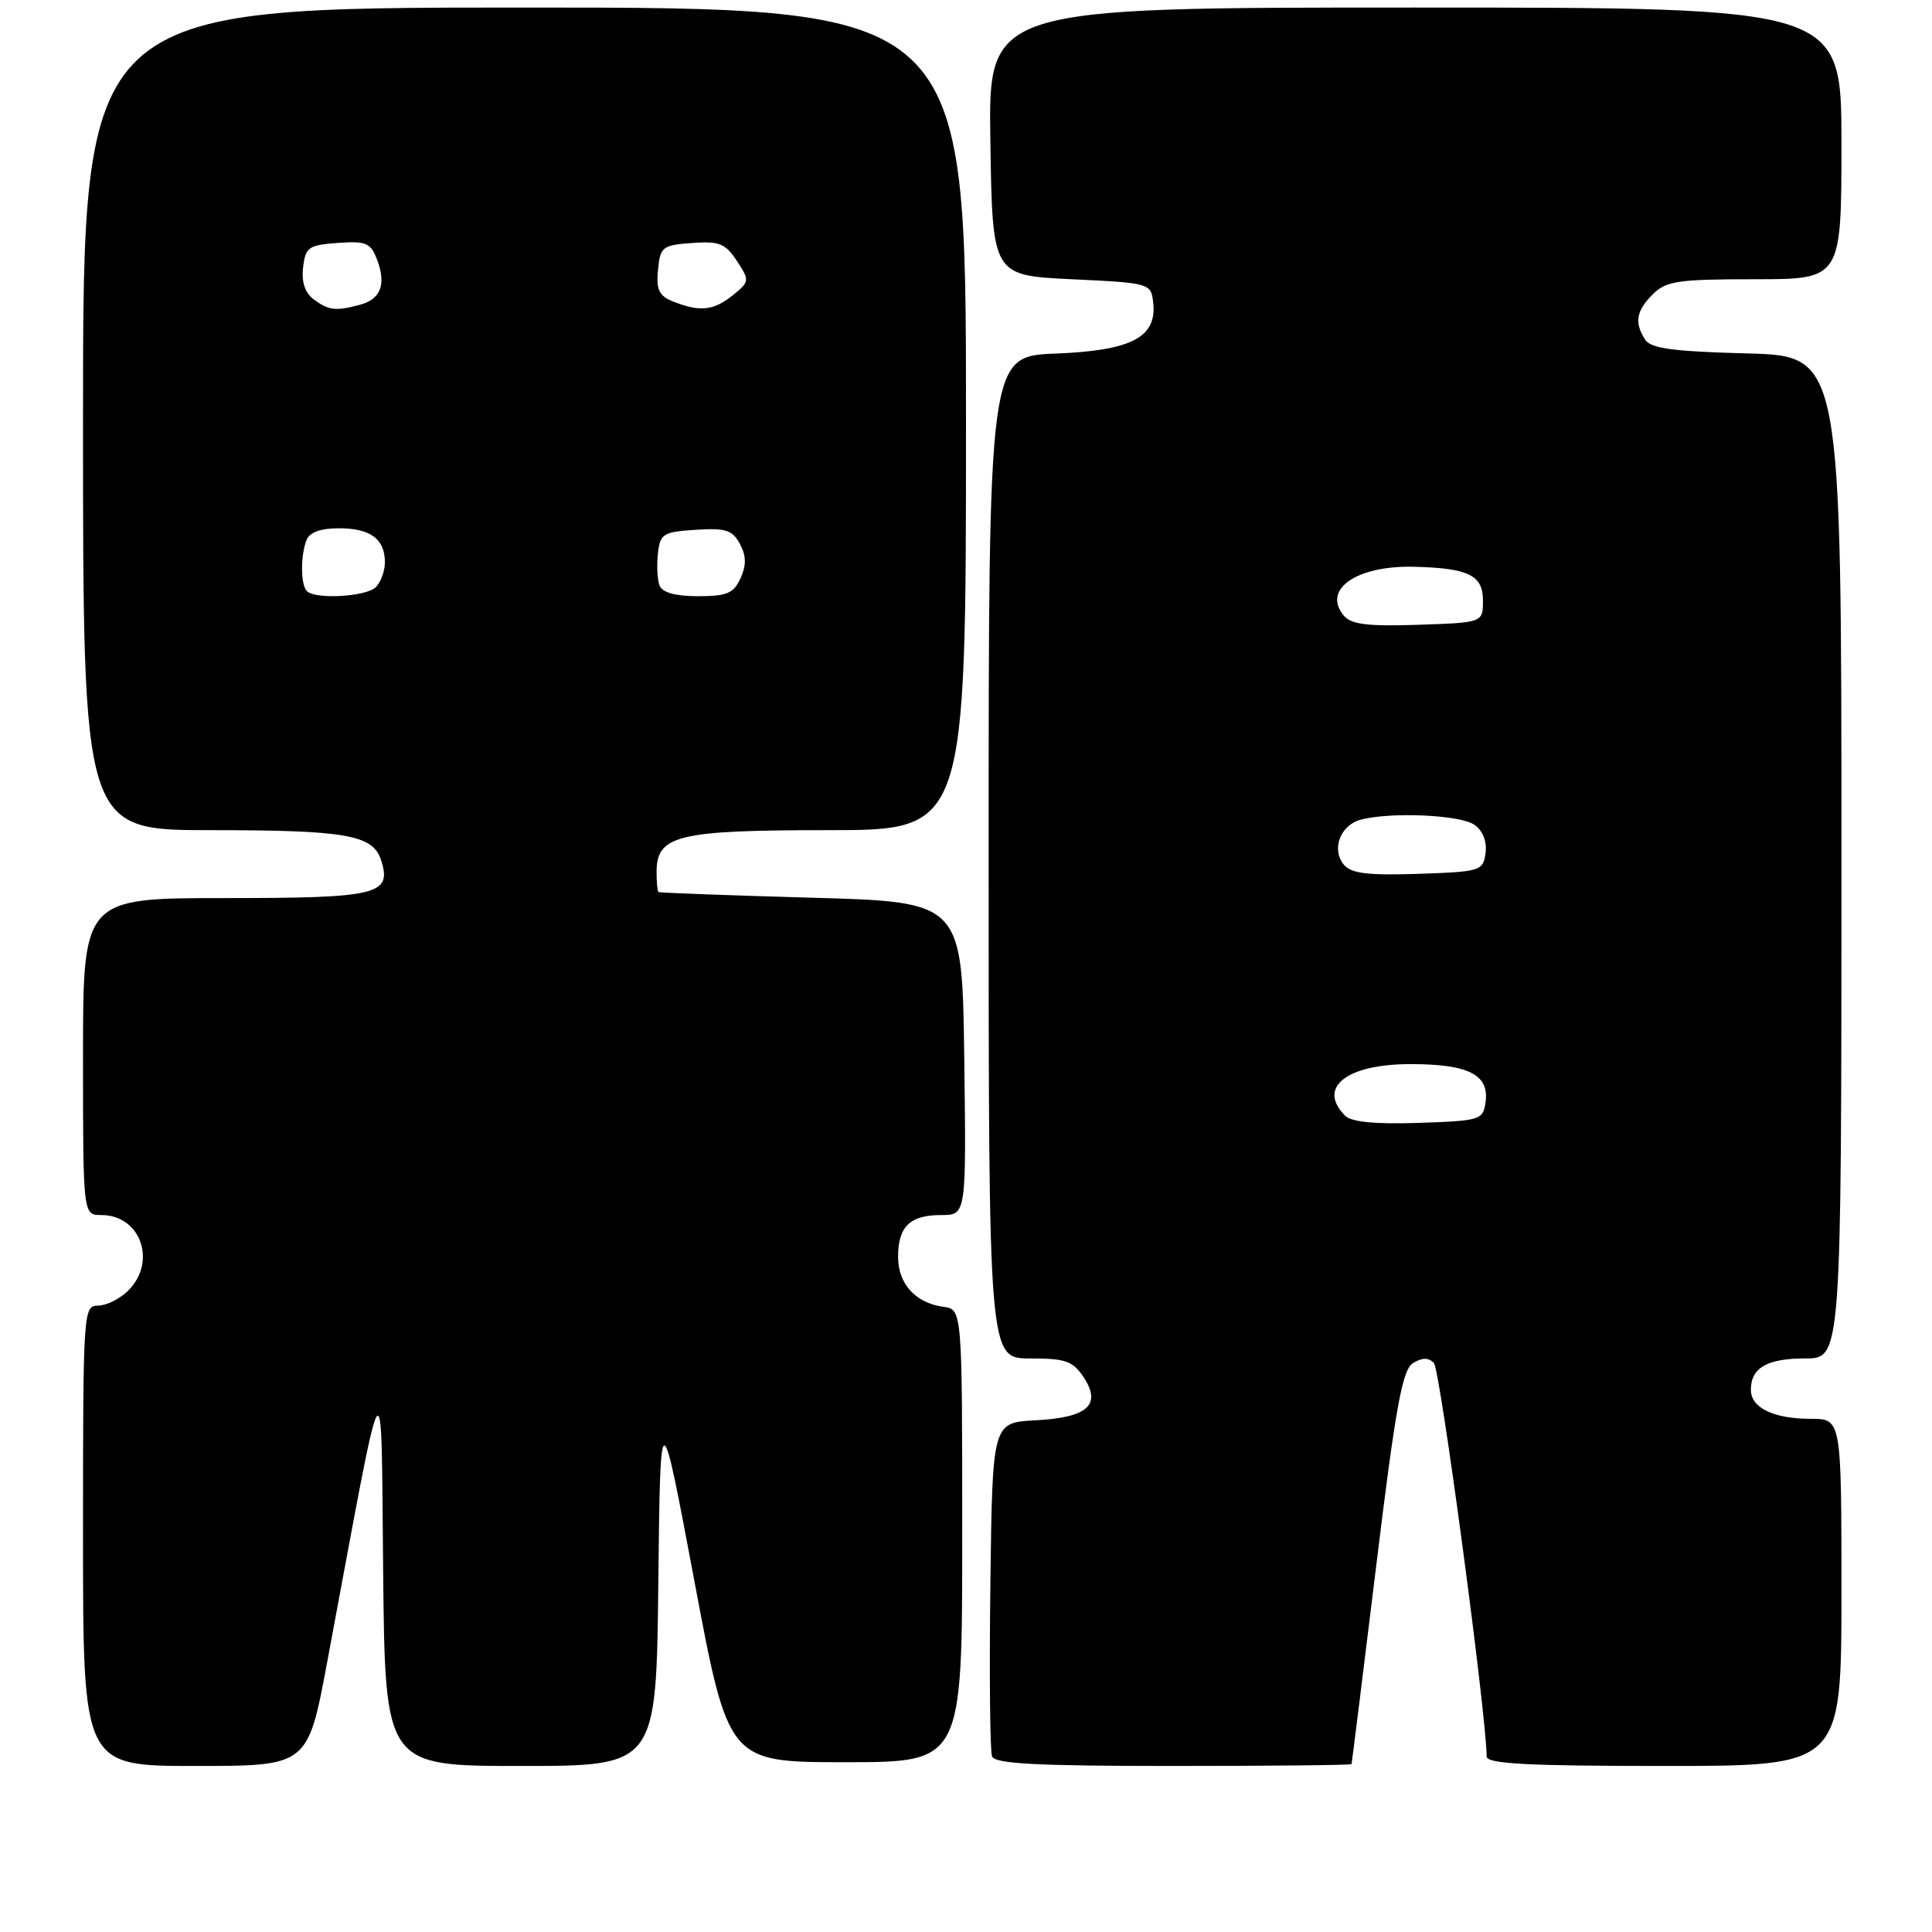 <?xml version="1.0" encoding="UTF-8" standalone="no"?>
<!DOCTYPE svg PUBLIC "-//W3C//DTD SVG 1.1//EN" "http://www.w3.org/Graphics/SVG/1.1/DTD/svg11.dtd" >
<svg xmlns="http://www.w3.org/2000/svg" xmlns:xlink="http://www.w3.org/1999/xlink" version="1.1" viewBox="0 0 256 256">
 <g >
 <path fill="currentColor"
d=" M 43.35 220.25 C 51.18 178.32 50.47 179.48 50.77 208.25 C 51.03 234.00 51.03 234.00 69.00 234.00 C 86.96 234.00 86.96 234.00 87.23 209.75 C 87.50 185.50 87.50 185.50 92.01 209.50 C 96.52 233.50 96.52 233.50 112.01 233.50 C 127.50 233.50 127.50 233.50 127.50 203.50 C 127.50 173.50 127.50 173.50 125.00 173.16 C 121.31 172.66 119.00 170.11 119.00 166.55 C 119.00 162.52 120.57 161.00 124.72 161.00 C 128.04 161.00 128.04 161.00 127.77 140.25 C 127.50 119.50 127.50 119.50 107.50 118.95 C 96.50 118.64 87.39 118.30 87.25 118.20 C 87.11 118.09 87.00 116.90 87.00 115.56 C 87.00 110.67 89.75 110.00 109.72 110.00 C 128.00 110.00 128.00 110.00 128.00 55.50 C 128.00 1.00 128.00 1.00 69.50 1.00 C 11.00 1.00 11.00 1.00 11.00 55.50 C 11.00 110.00 11.00 110.00 27.93 110.00 C 45.91 110.00 49.43 110.62 50.50 113.99 C 51.95 118.55 50.11 119.00 29.88 119.00 C 11.00 119.00 11.00 119.00 11.00 140.00 C 11.00 161.00 11.00 161.00 13.43 161.00 C 18.63 161.00 20.83 167.17 17.00 171.00 C 15.90 172.10 14.10 173.00 13.00 173.00 C 11.04 173.00 11.00 173.67 11.00 203.50 C 11.00 234.00 11.00 234.00 25.89 234.00 C 40.78 234.00 40.78 234.00 43.35 220.25 Z  M 179.09 233.75 C 179.13 233.61 180.60 221.85 182.34 207.61 C 184.92 186.44 185.81 181.51 187.22 180.63 C 188.43 179.87 189.26 179.86 190.00 180.60 C 190.82 181.42 196.95 227.14 196.99 232.75 C 197.00 233.71 202.37 234.00 220.50 234.00 C 244.00 234.00 244.00 234.00 244.00 211.00 C 244.00 188.00 244.00 188.00 239.93 188.00 C 235.01 188.00 232.00 186.54 232.00 184.16 C 232.00 181.24 234.14 180.00 239.20 180.00 C 244.00 180.00 244.00 180.00 244.00 113.58 C 244.00 47.16 244.00 47.16 231.46 46.83 C 221.67 46.57 218.72 46.17 217.98 45.00 C 216.54 42.72 216.80 41.20 219.00 39.00 C 220.77 37.23 222.33 37.00 232.50 37.00 C 244.00 37.00 244.00 37.00 244.00 19.00 C 244.00 1.00 244.00 1.00 187.48 1.00 C 130.95 1.00 130.95 1.00 131.23 18.75 C 131.50 36.50 131.50 36.50 142.00 37.00 C 152.36 37.49 152.50 37.53 152.80 40.05 C 153.34 44.68 149.98 46.45 139.90 46.85 C 131.00 47.20 131.00 47.20 131.00 113.60 C 131.00 180.00 131.00 180.00 136.48 180.00 C 141.22 180.00 142.17 180.34 143.60 182.51 C 146.00 186.17 144.12 187.84 137.17 188.20 C 131.50 188.50 131.50 188.50 131.23 209.98 C 131.08 221.79 131.18 232.02 131.45 232.73 C 131.83 233.71 137.32 234.00 155.47 234.00 C 168.41 234.00 179.04 233.89 179.09 233.75 Z  M 40.67 78.33 C 39.83 77.50 39.80 73.68 40.61 71.58 C 41.01 70.53 42.46 70.00 44.91 70.00 C 49.08 70.00 51.00 71.42 51.00 74.50 C 51.00 75.66 50.46 77.14 49.80 77.80 C 48.53 79.07 41.80 79.46 40.67 78.33 Z  M 87.39 77.58 C 87.10 76.81 87.00 74.89 87.18 73.33 C 87.47 70.72 87.87 70.48 92.19 70.20 C 96.15 69.94 97.05 70.23 98.04 72.07 C 98.89 73.66 98.91 74.89 98.12 76.63 C 97.22 78.62 96.31 79.00 92.49 79.00 C 89.49 79.00 87.75 78.52 87.39 77.58 Z  M 41.61 39.70 C 40.42 38.84 39.94 37.41 40.16 35.45 C 40.47 32.76 40.87 32.47 44.75 32.19 C 48.52 31.92 49.12 32.17 49.97 34.43 C 51.21 37.68 50.45 39.65 47.68 40.39 C 44.48 41.24 43.58 41.14 41.61 39.70 Z  M 89.19 39.95 C 87.32 39.20 86.93 38.39 87.19 35.76 C 87.48 32.71 87.77 32.48 91.69 32.20 C 95.30 31.93 96.12 32.26 97.64 34.57 C 99.35 37.19 99.34 37.31 97.09 39.13 C 94.56 41.17 92.72 41.36 89.19 39.95 Z  M 178.24 147.84 C 174.50 144.10 178.42 141.00 186.88 141.00 C 194.60 141.00 197.36 142.40 196.84 146.06 C 196.51 148.40 196.16 148.51 187.99 148.79 C 182.22 148.98 179.07 148.67 178.24 147.84 Z  M 178.07 114.58 C 176.39 112.56 177.58 109.35 180.28 108.62 C 184.28 107.55 193.58 107.97 195.40 109.31 C 196.50 110.11 197.06 111.55 196.84 113.06 C 196.51 115.41 196.17 115.51 187.90 115.79 C 181.25 116.01 179.03 115.74 178.07 114.58 Z  M 178.04 81.55 C 175.18 78.10 179.74 74.92 187.32 75.10 C 194.56 75.27 196.50 76.21 196.50 79.55 C 196.50 82.50 196.50 82.50 187.90 82.79 C 181.16 83.01 179.03 82.74 178.04 81.55 Z "/>
</g>
</svg>